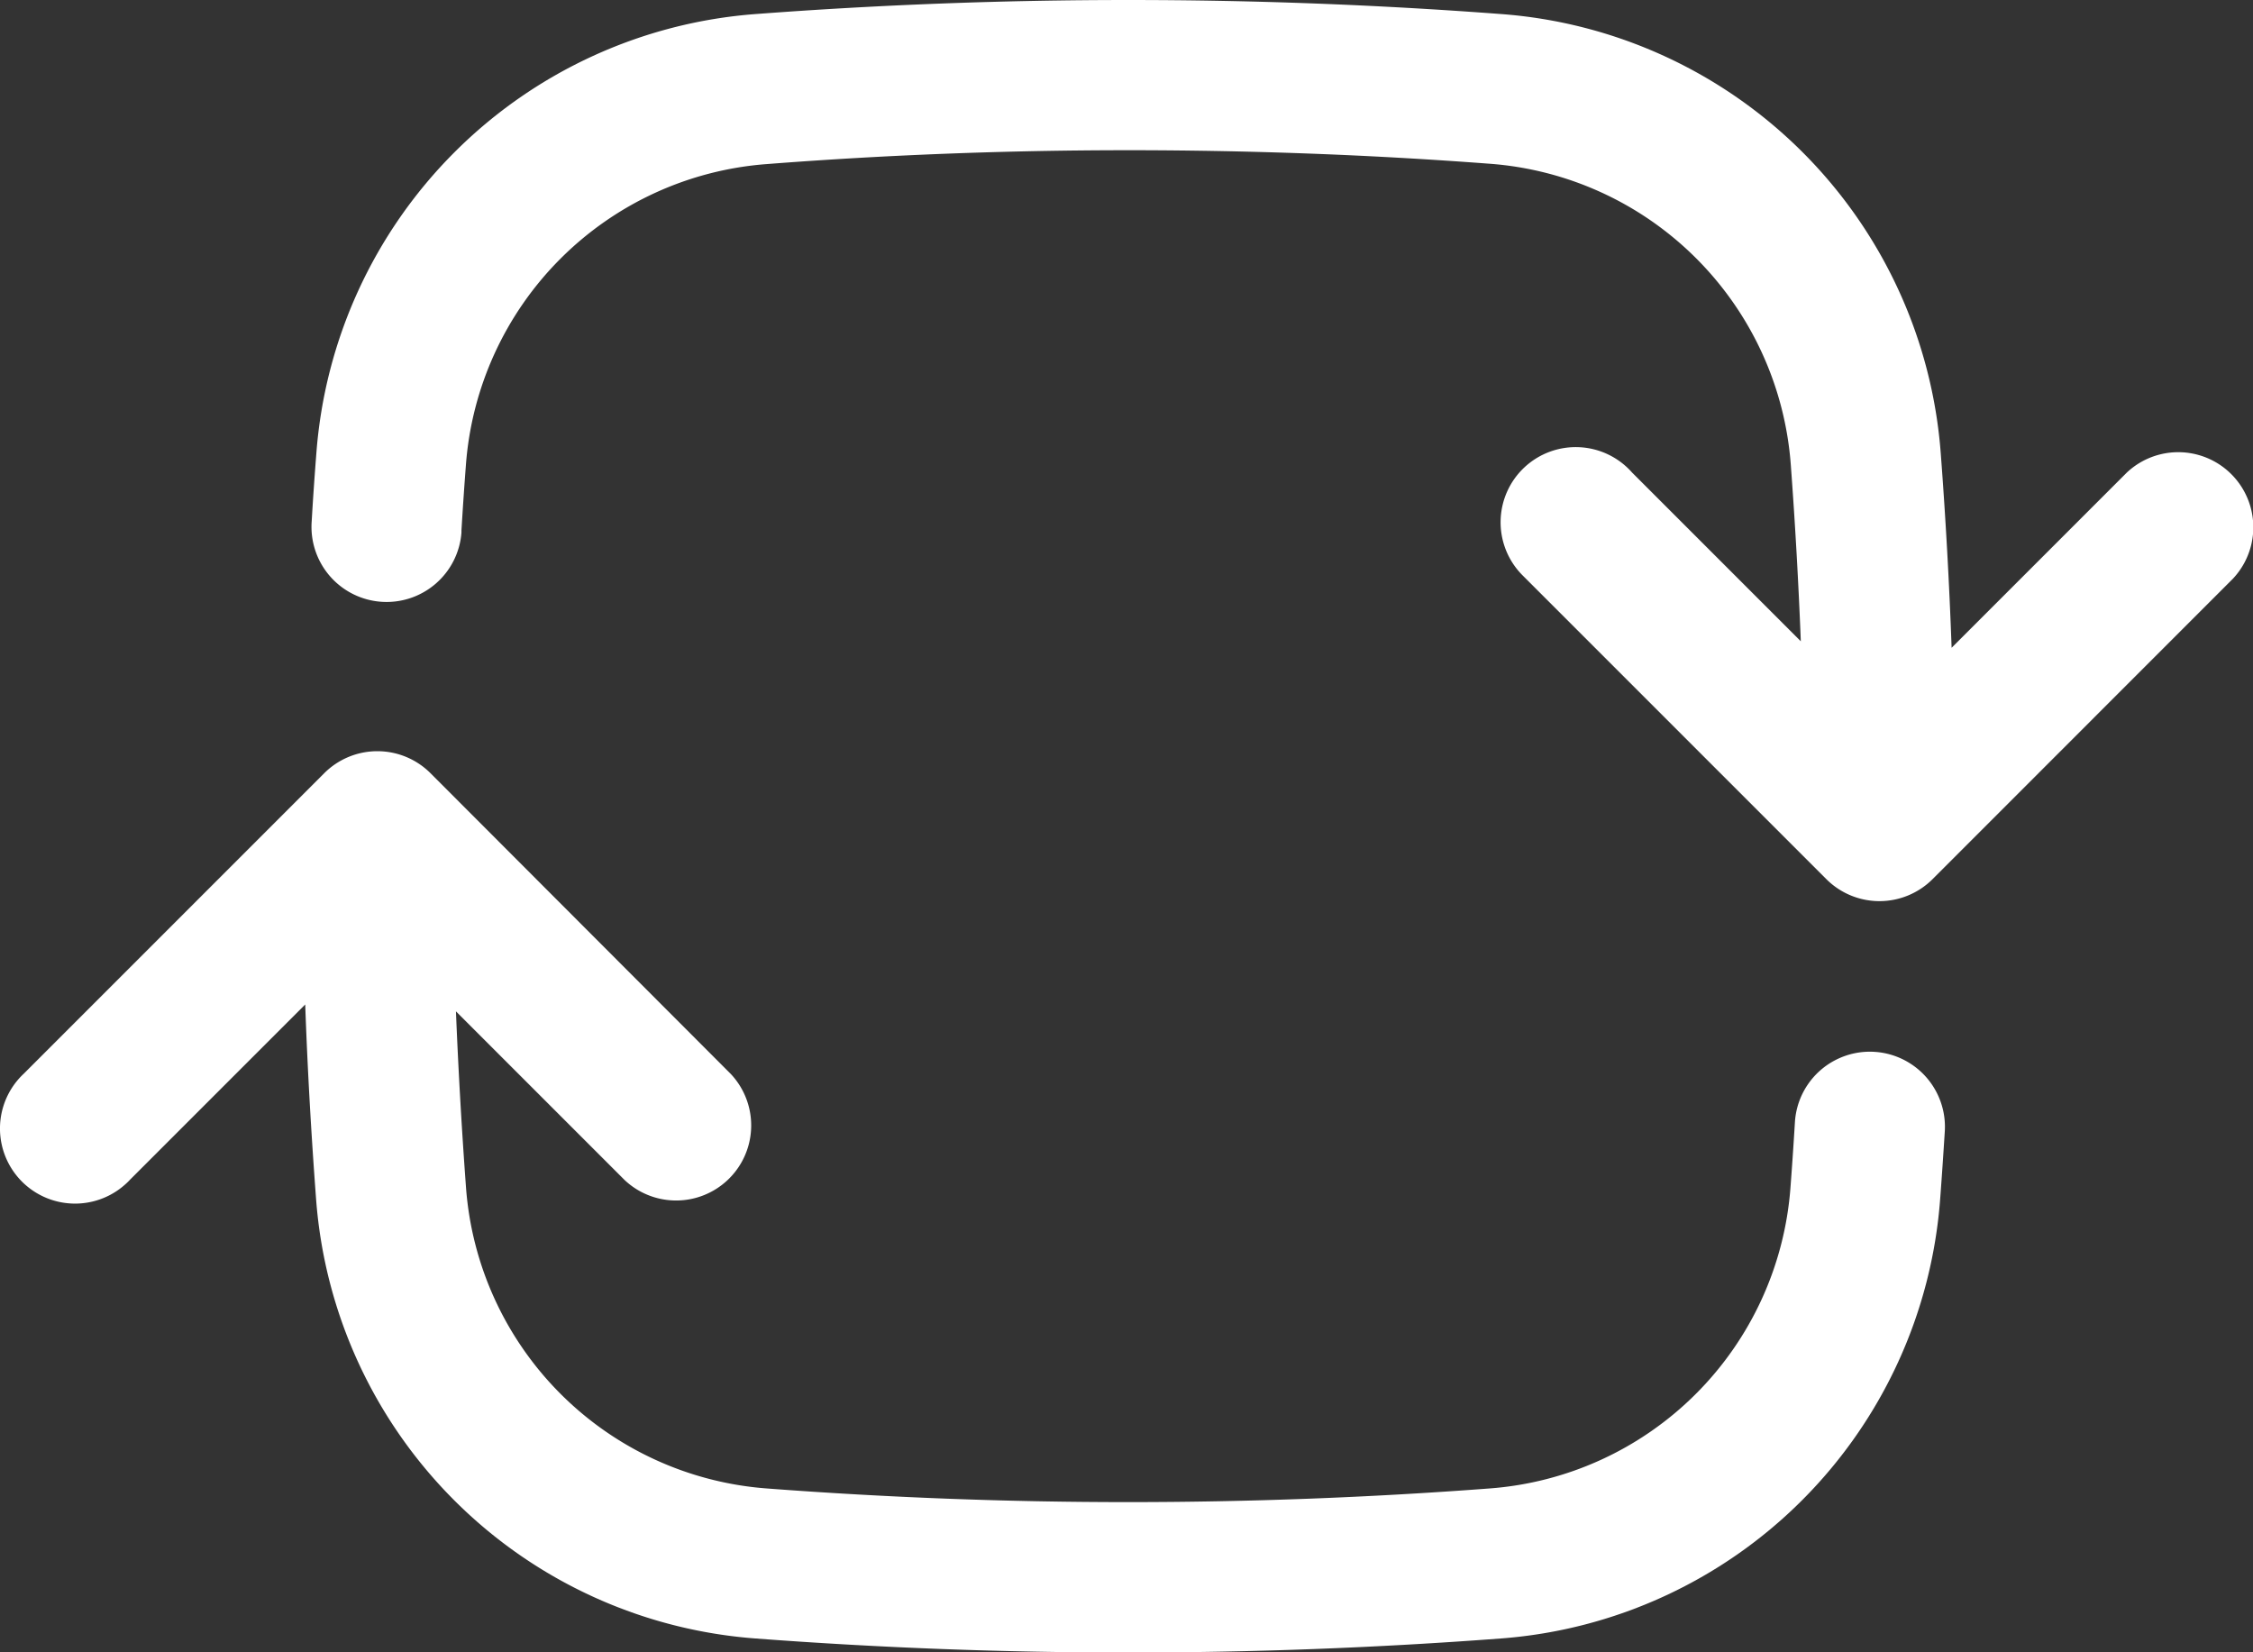 <svg xmlns="http://www.w3.org/2000/svg" viewBox="0 0 347.23 254.64"><rect x="0" y="0" width="347.23" height="254.64" fill="#333333" stroke="none"/><defs><style>.cls-1{fill:#fff;fill-rule:evenodd;}</style></defs><title>reset</title><g id="图层_2" data-name="图层 2"><g id="Object"><path class="cls-1" d="M173.9,23.15q28.08,0,55.64,2.08A50.25,50.25,0,0,1,276,71.68q1,13.5,1.54,27.15l-26-26a11.58,11.58,0,1,0-16.94,15.78l.58.58,46.3,46.3a11.58,11.58,0,0,0,16.36,0l46.29-46.3a11.57,11.57,0,0,0-16.35-16.36l-27,27q-.54-15-1.67-29.92A73.4,73.4,0,0,0,231.28,2.16a763.09,763.09,0,0,0-114.75,0A73.4,73.4,0,0,0,48.75,69.94c-.27,3.46-.51,6.9-.71,10.37a11.57,11.57,0,1,0,23.08,1.77c0-.11,0-.23,0-.35q.3-5,.68-10a50.25,50.25,0,0,1,46.45-46.45Q145.81,23.15,173.9,23.15Zm-107.56,96a11.58,11.58,0,0,0-16.36,0l-46.3,46.3a11.57,11.57,0,0,0,15.78,16.93,7.93,7.93,0,0,0,.58-.58l27-27c.35,10,.93,20,1.67,29.93a73.4,73.4,0,0,0,67.78,67.78,763.09,763.09,0,0,0,114.75,0,73.4,73.4,0,0,0,67.78-67.78c.26-3.45.49-6.9.71-10.37a11.57,11.57,0,0,0-23.1-1.42q-.3,5-.68,10a50.24,50.24,0,0,1-46.45,46.45,738,738,0,0,1-111.27,0A50.24,50.24,0,0,1,71.82,183q-1-13.56-1.55-27.14l26,26a11.57,11.57,0,0,0,16.36-16.35Z"/></g></g></svg>
